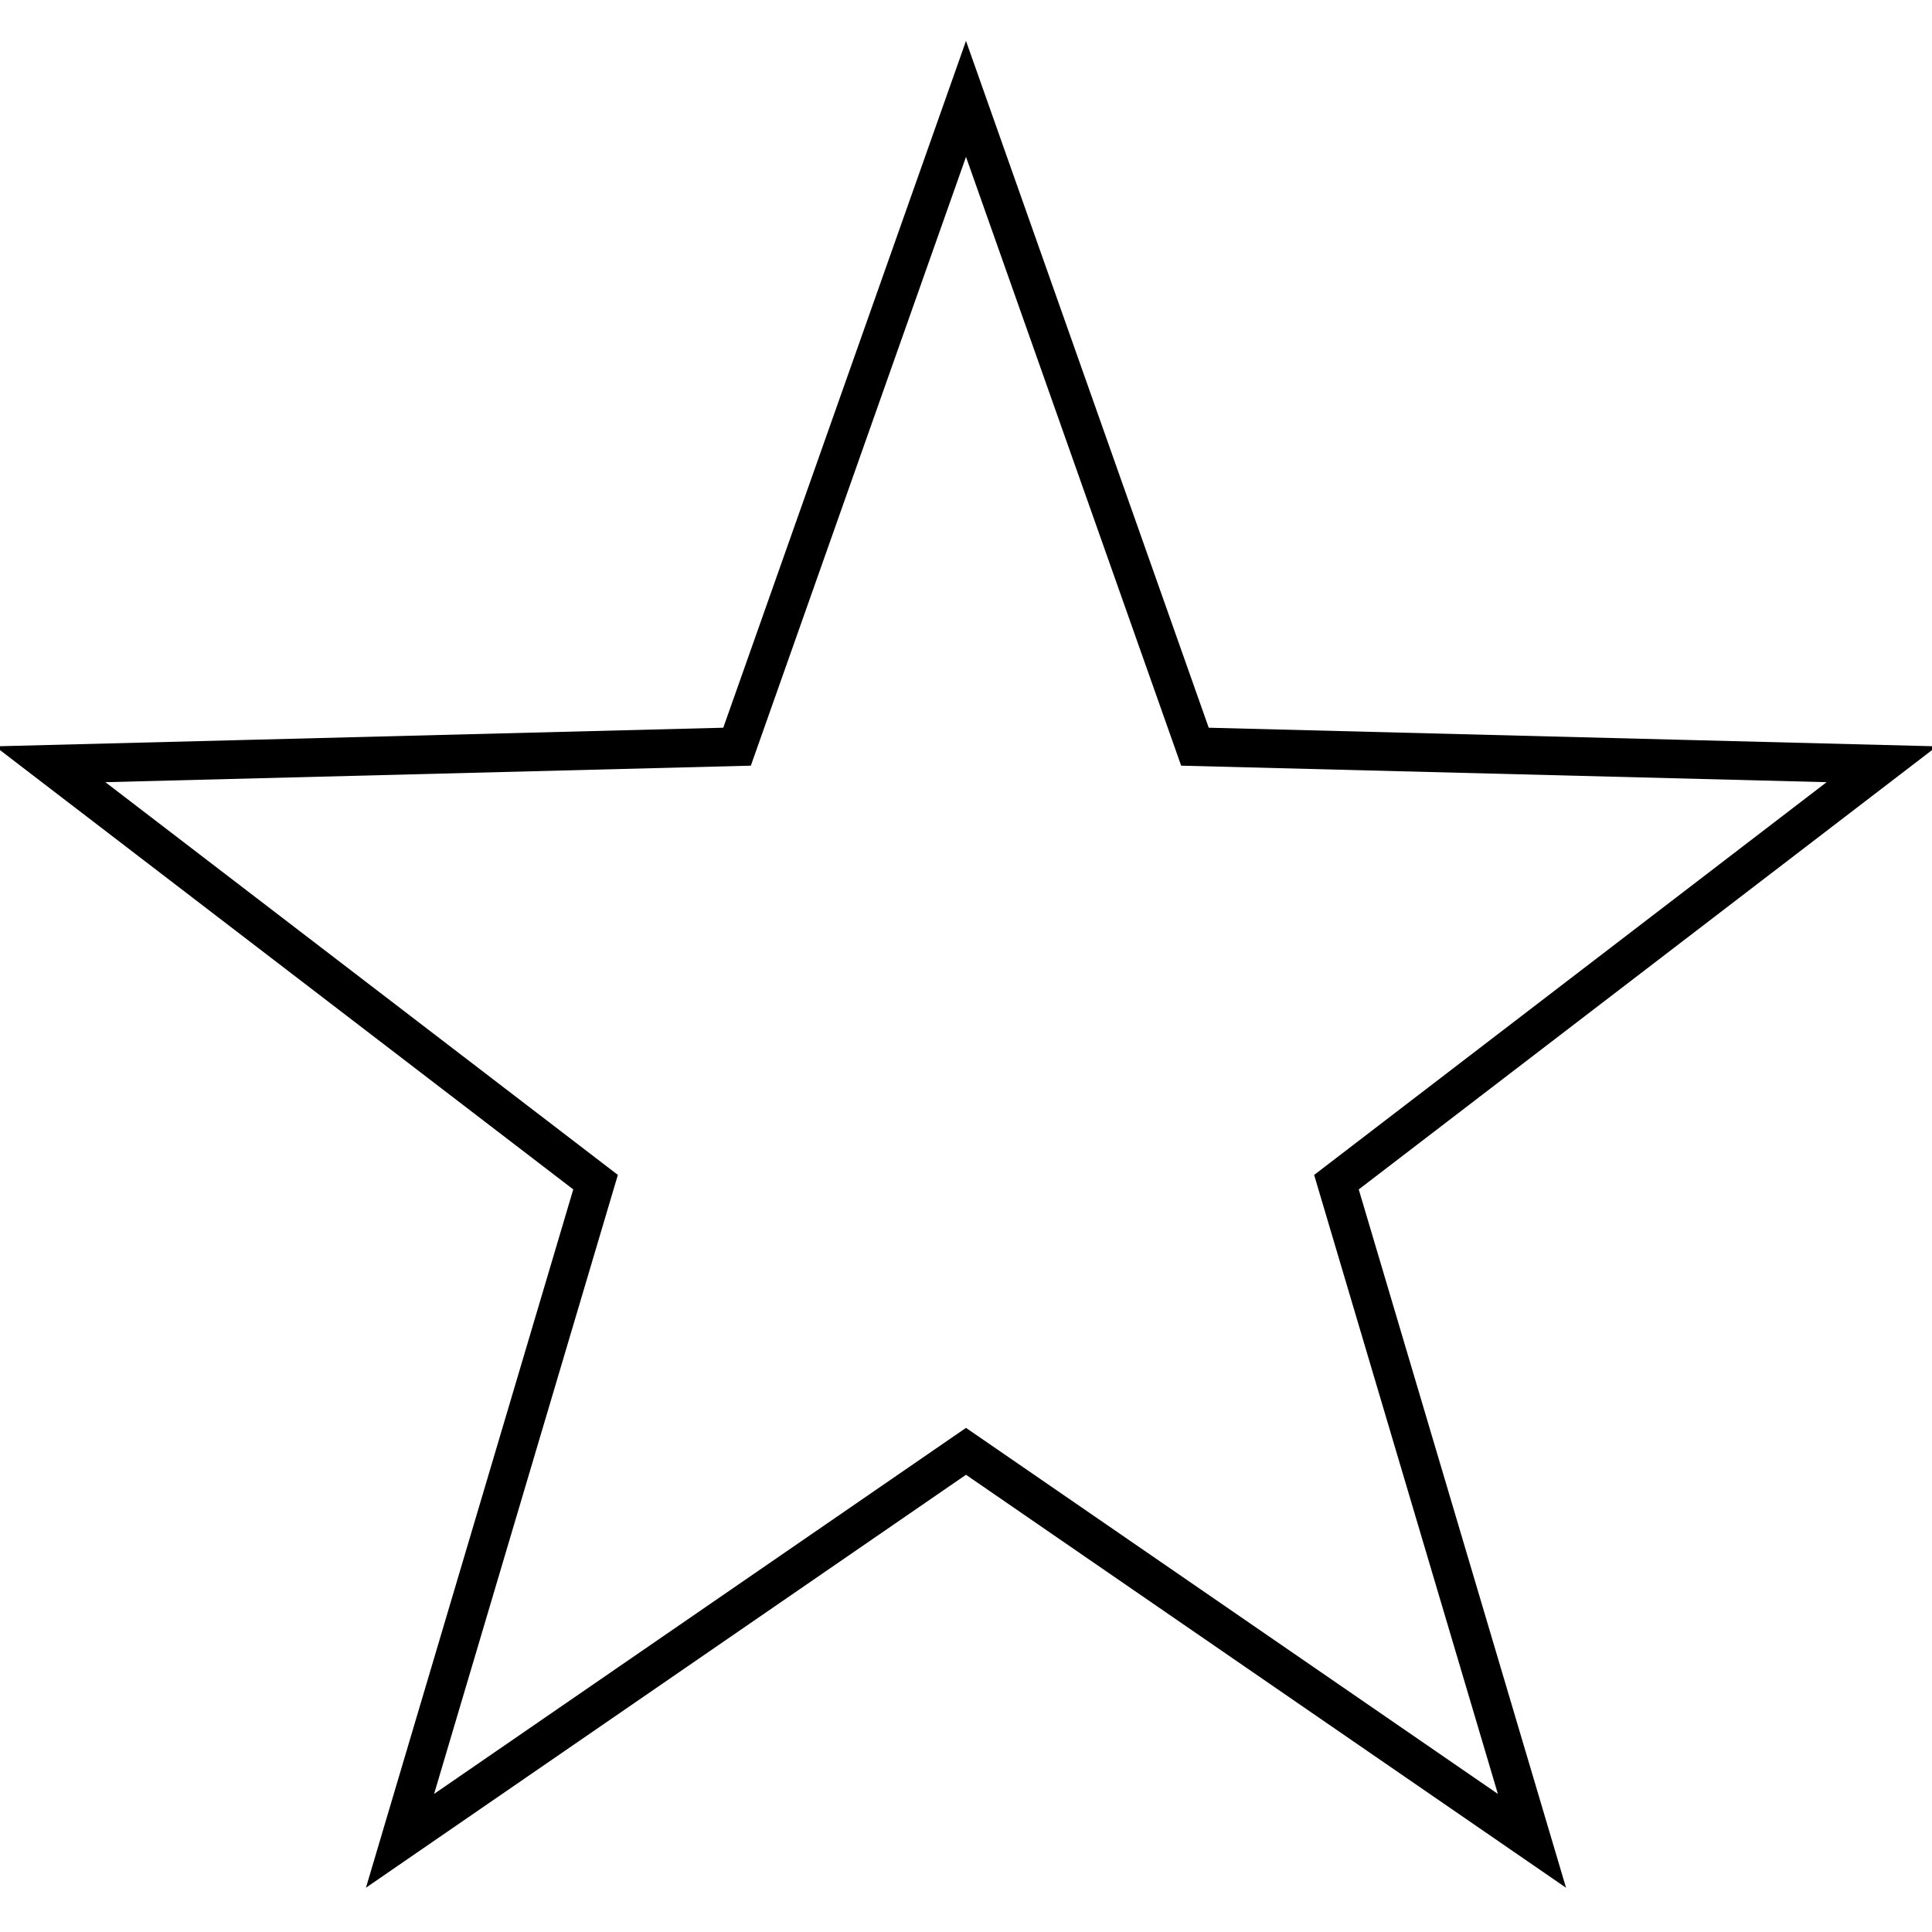 <svg xmlns="http://www.w3.org/2000/svg" width="500" height="500" viewBox="0 0 500 500">
  <defs>
    <style>
      .cls-1 {
        fill: none;
        stroke: #000;
        stroke-width: 10px;
        fill-rule: evenodd;
      }
    </style>
  </defs>
  <path id="Polygon_1" data-name="Polygon 1" class="cls-1" d="M250,25.594l59.25,167.65L487,197.789,345.869,305.947l50.6,170.459L250,375.6l-146.474,100.8,50.605-170.459L13,197.789l177.75-4.545Z"/>
</svg>
